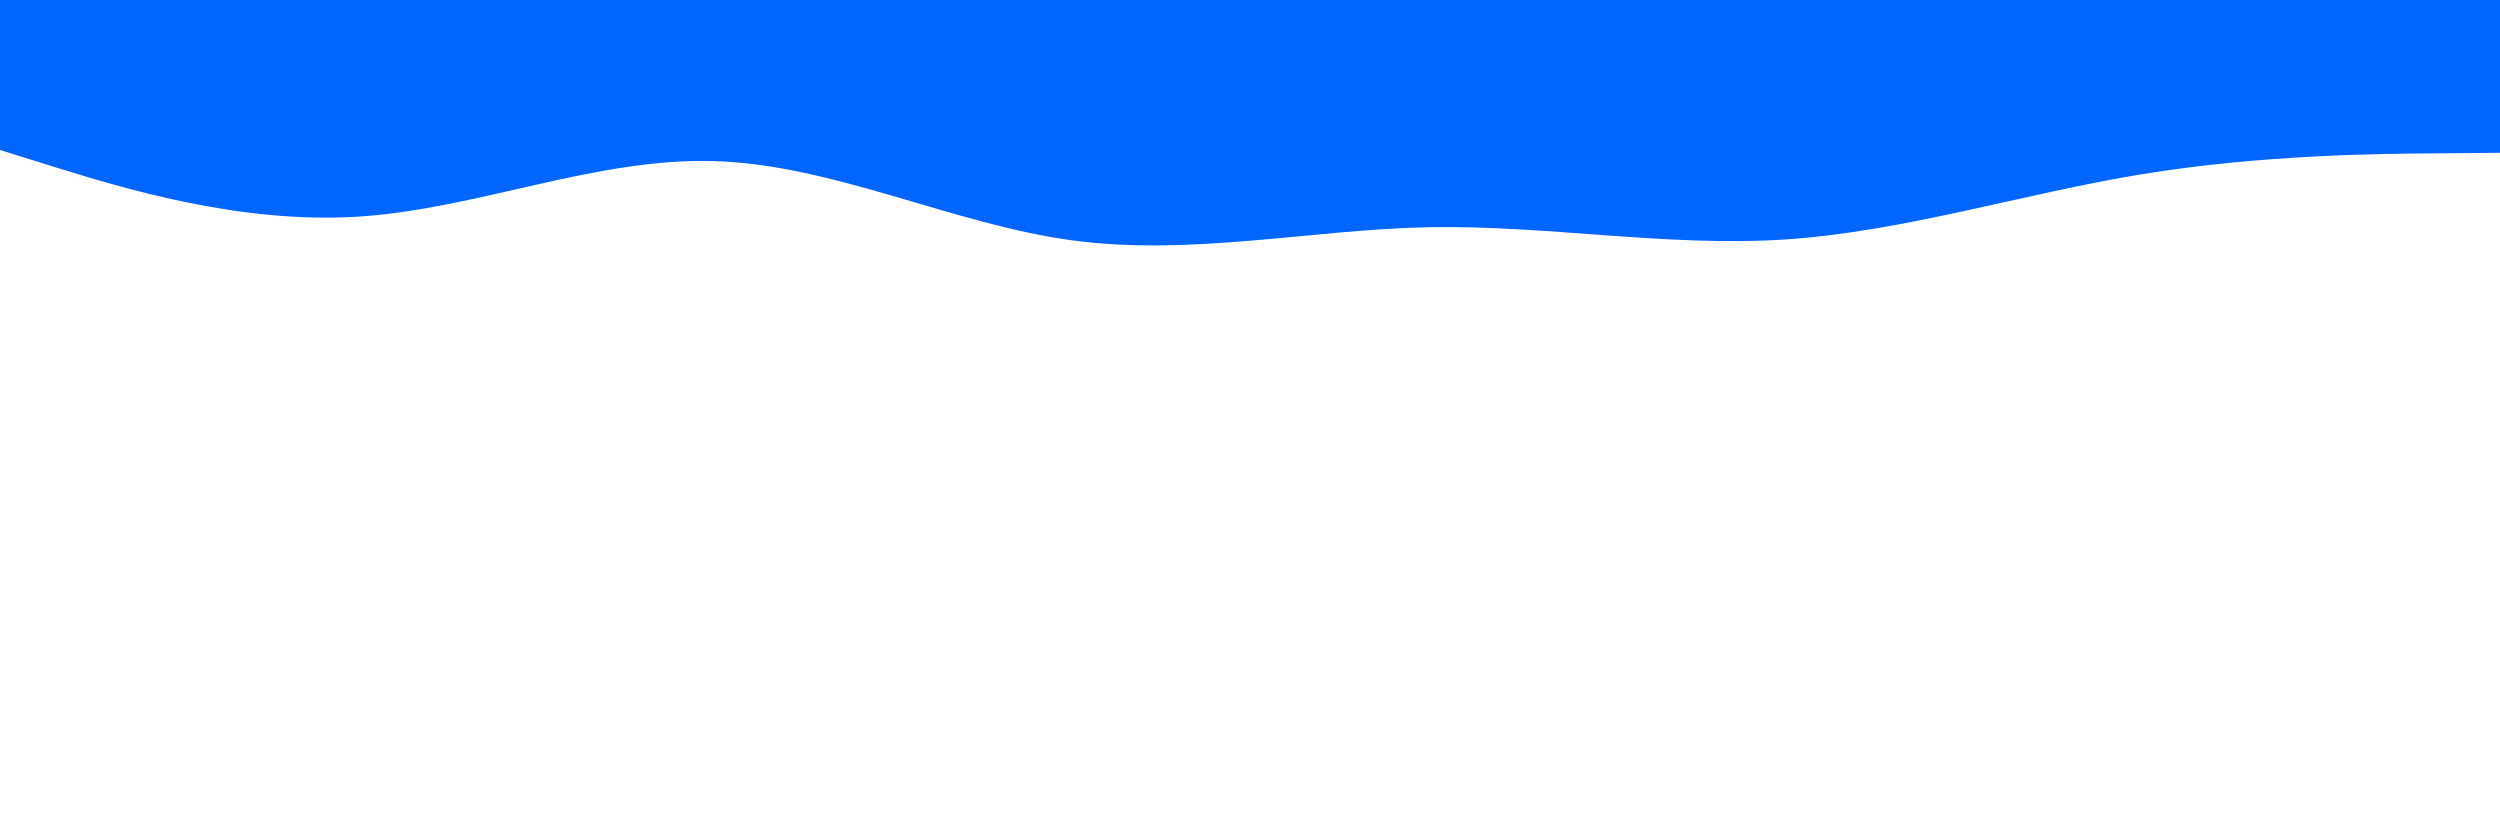 <svg id="visual" viewBox="0 0 900 300" width="900" height="300" xmlns="http://www.w3.org/2000/svg" xmlns:xlink="http://www.w3.org/1999/xlink" version="1.1"><rect x="0" y="0" width="900" height="300" fill="#ffffff"></rect><path d="M0 54L21.5 60.7C43 67.3 86 80.7 128.8 78C171.7 75.3 214.3 56.7 257.2 58C300 59.3 343 80.7 385.8 86.5C428.7 92.3 471.3 82.7 514.2 81.8C557 81 600 89 642.8 86.2C685.7 83.3 728.3 69.7 771.2 62.7C814 55.7 857 55.3 878.5 55.2L900 55L900 0L878.5 0C857 0 814 0 771.2 0C728.3 0 685.7 0 642.8 0C600 0 557 0 514.2 0C471.3 0 428.7 0 385.8 0C343 0 300 0 257.2 0C214.3 0 171.7 0 128.8 0C86 0 43 0 21.5 0L0 0Z" fill="#0066FF" stroke-linecap="round" stroke-linejoin="miter"></path></svg>